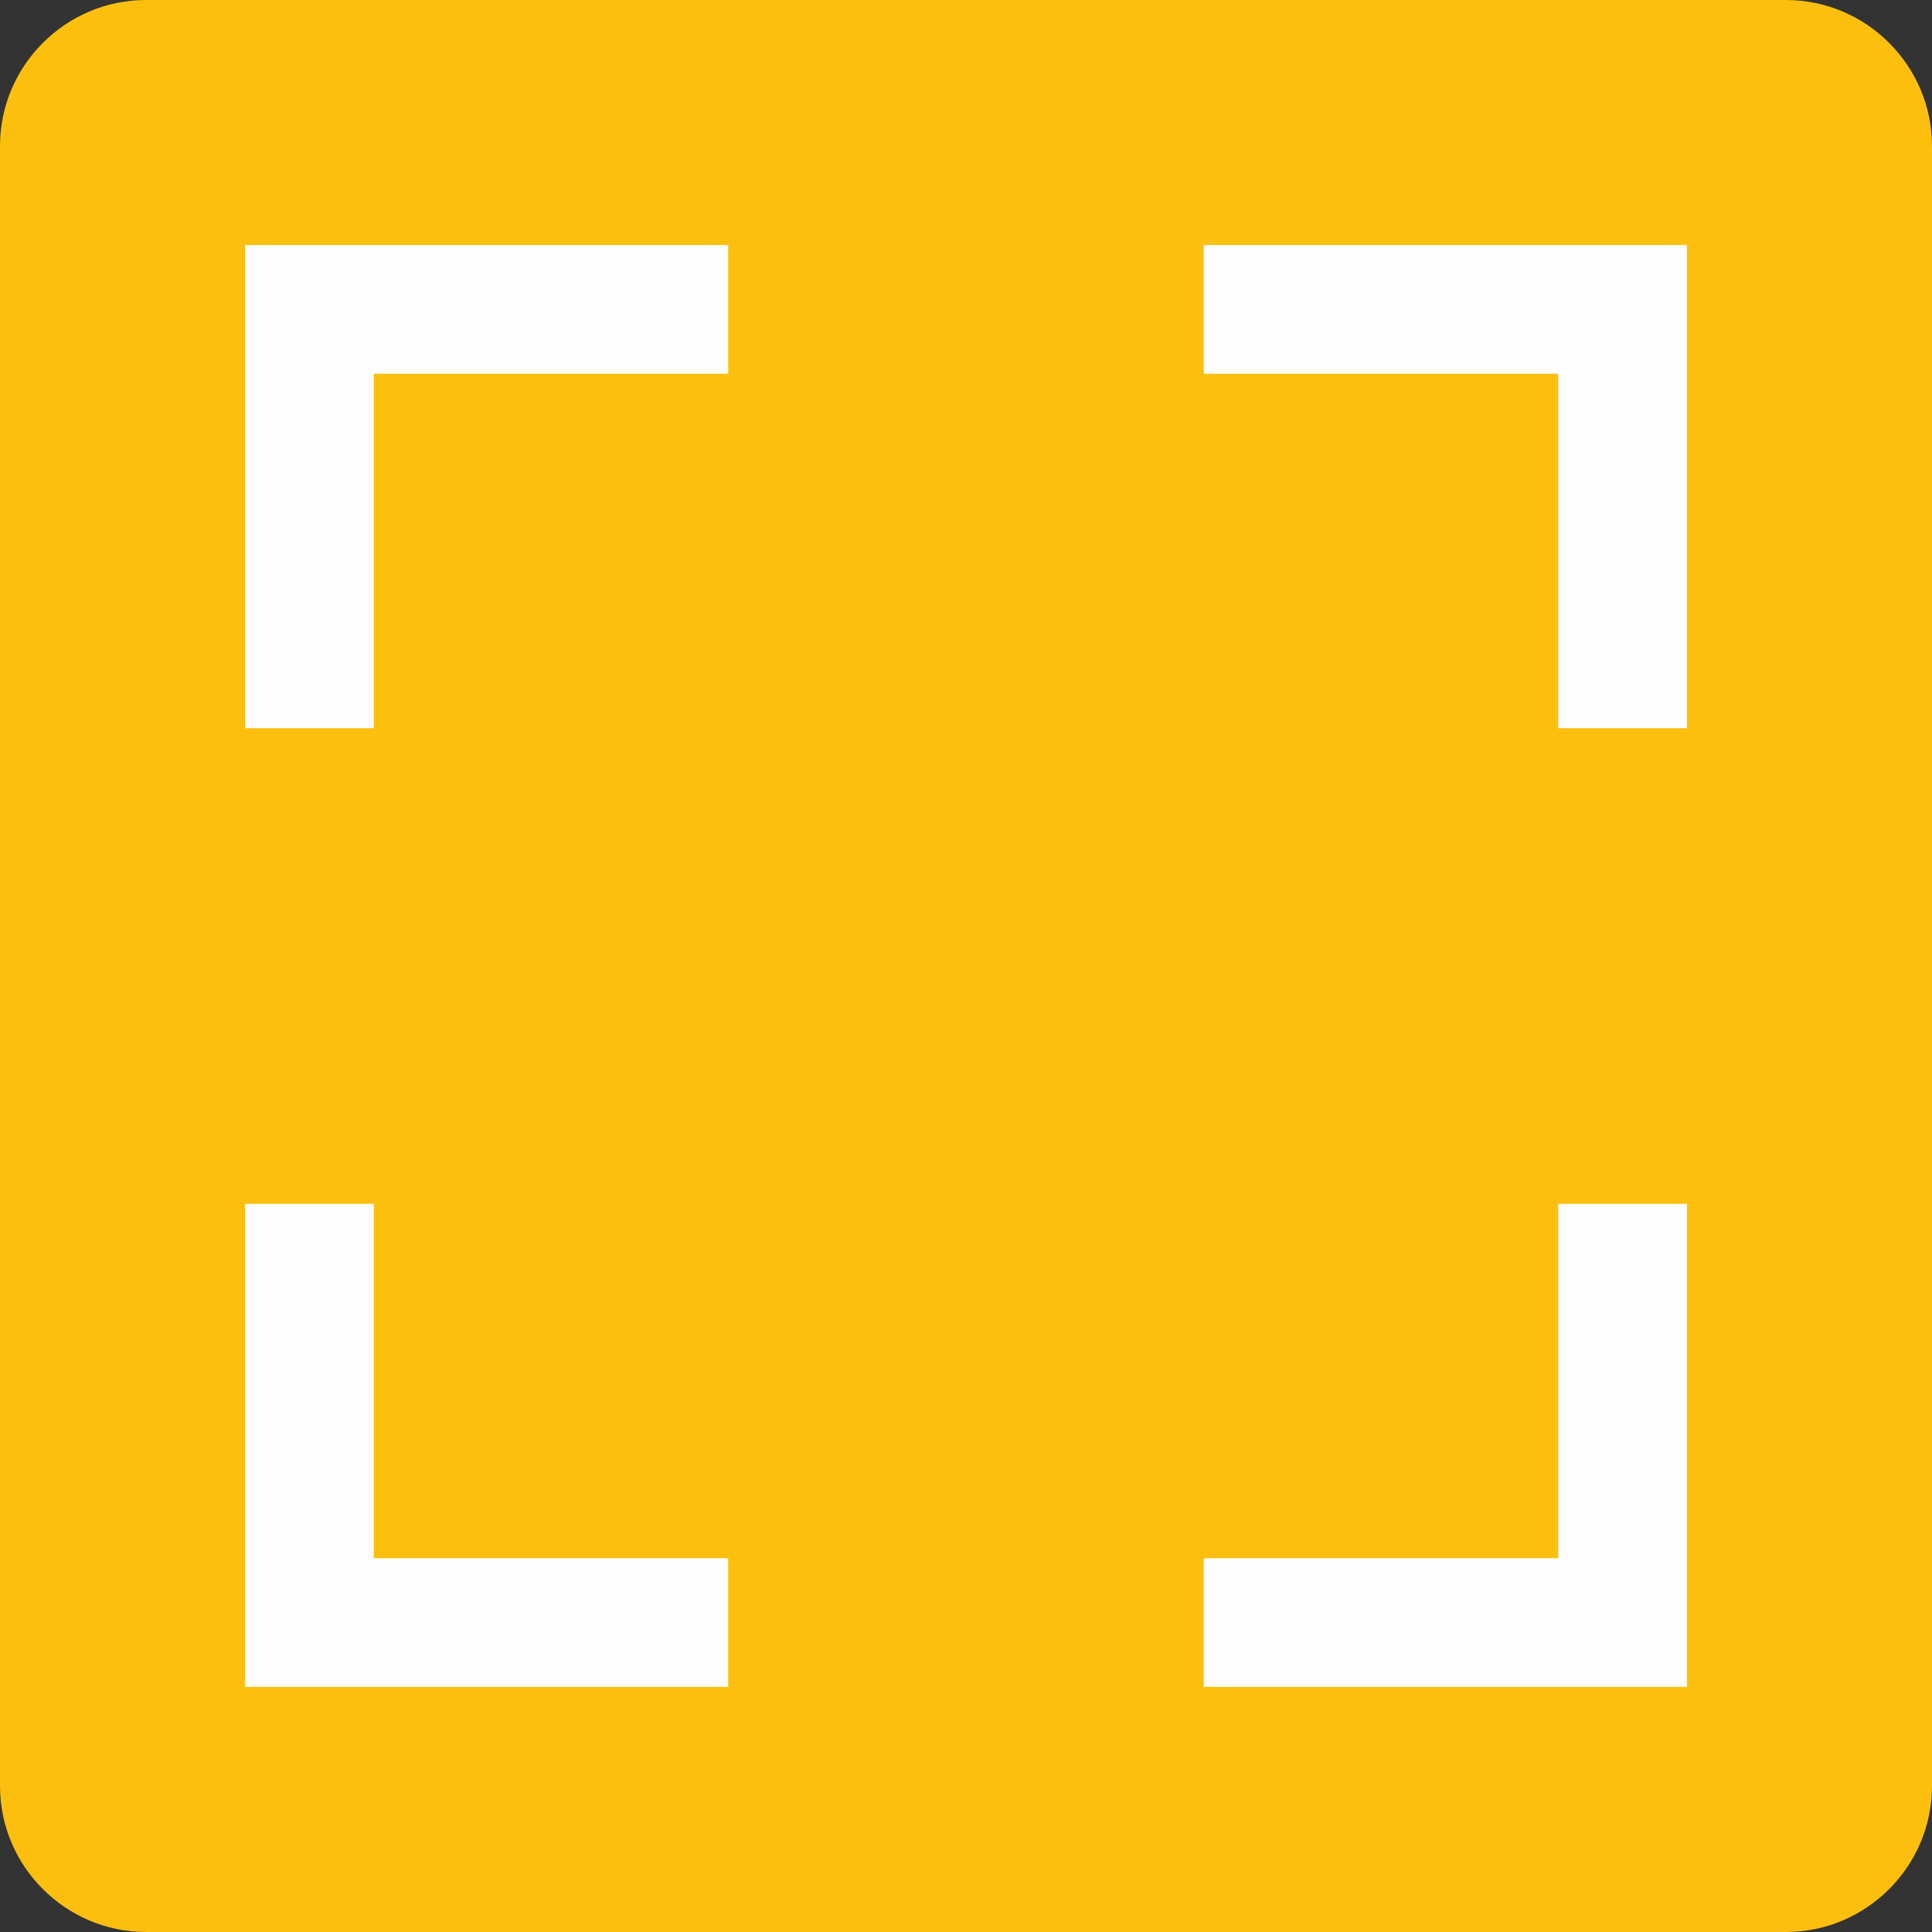 <svg xmlns="http://www.w3.org/2000/svg" width="512" height="512" viewBox="0 0 293.54 293.54" shape-rendering="geometricPrecision" text-rendering="geometricPrecision" image-rendering="optimizeQuality" fill-rule="evenodd" clip-rule="evenodd"><rect x="0" y="0" width="293.54" height="293.54" fill="#333333" stroke="none"/><path d="M22.18 0h249.18c12.2 0 22.18 9.98 22.18 22.18v249.18c0 12.2-9.98 22.18-22.18 22.18H22.18C9.98 293.54 0 283.56 0 271.36V22.18C0 9.98 9.98 0 22.18 0z" fill="#fcbf0e"/><path d="M37.24 37.24v73.4h19.55V56.79h53.85V37.24h-73.4zm0 145.66v73.4h73.4v-19.55H56.79V182.9H37.24zm145.66 73.4h73.4v-73.4h-19.55v53.85H182.9v19.55zm73.4-145.66v-73.4h-73.4v19.55h53.85v53.85h19.55z" fill="#fefefe"/></svg>